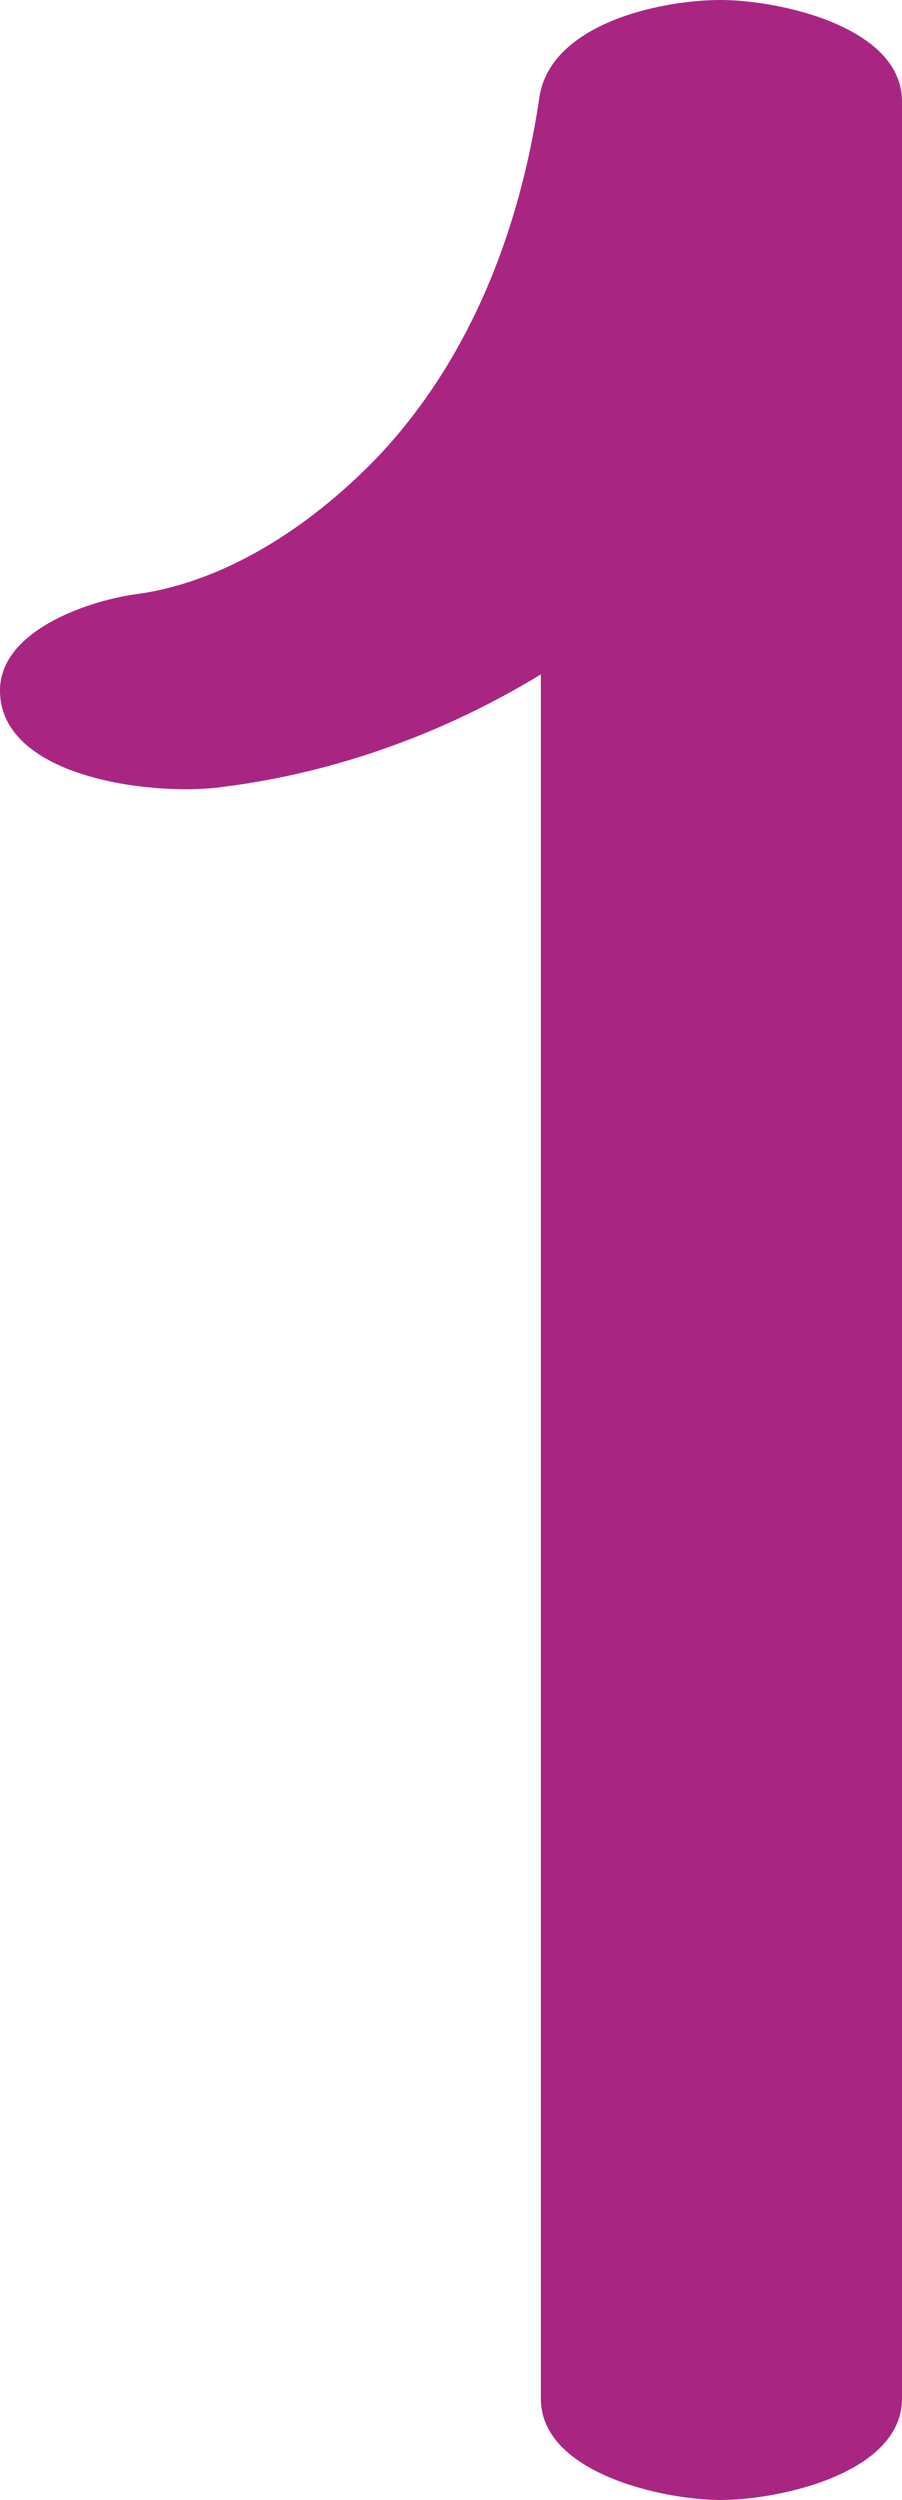 <?xml version="1.0" encoding="UTF-8"?>
<!DOCTYPE svg PUBLIC "-//W3C//DTD SVG 1.1//EN" "http://www.w3.org/Graphics/SVG/1.1/DTD/svg11.dtd">
<!-- Creator: CorelDRAW X8 -->
<svg xmlns="http://www.w3.org/2000/svg" xml:space="preserve" width="507px" height="1405px" version="1.1" style="shape-rendering:geometricPrecision; text-rendering:geometricPrecision; image-rendering:optimizeQuality; fill-rule:evenodd; clip-rule:evenodd"
viewBox="0 0 507 1405"
 xmlns:xlink="http://www.w3.org/1999/xlink">
 <defs>
  <style type="text/css">
   <![CDATA[
    .fil0 {fill:#A82682;fill-rule:nonzero}
   ]]>
  </style>
 </defs>
 <g id="Layer_x0020_1">
  <path class="fil0" d="M127 442c-38,6 -127,-4 -127,-54 0,-33 48,-50 76,-54 53,-7 102,-41 138,-79 51,-55 78,-126 89,-199 5,-42 67,-56 102,-56 33,0 102,15 102,57l0 1291c0,42 -69,57 -102,57 -32,0 -101,-15 -101,-57l0 -969c-54,33 -115,55 -177,63z"/>
 </g>
</svg>
